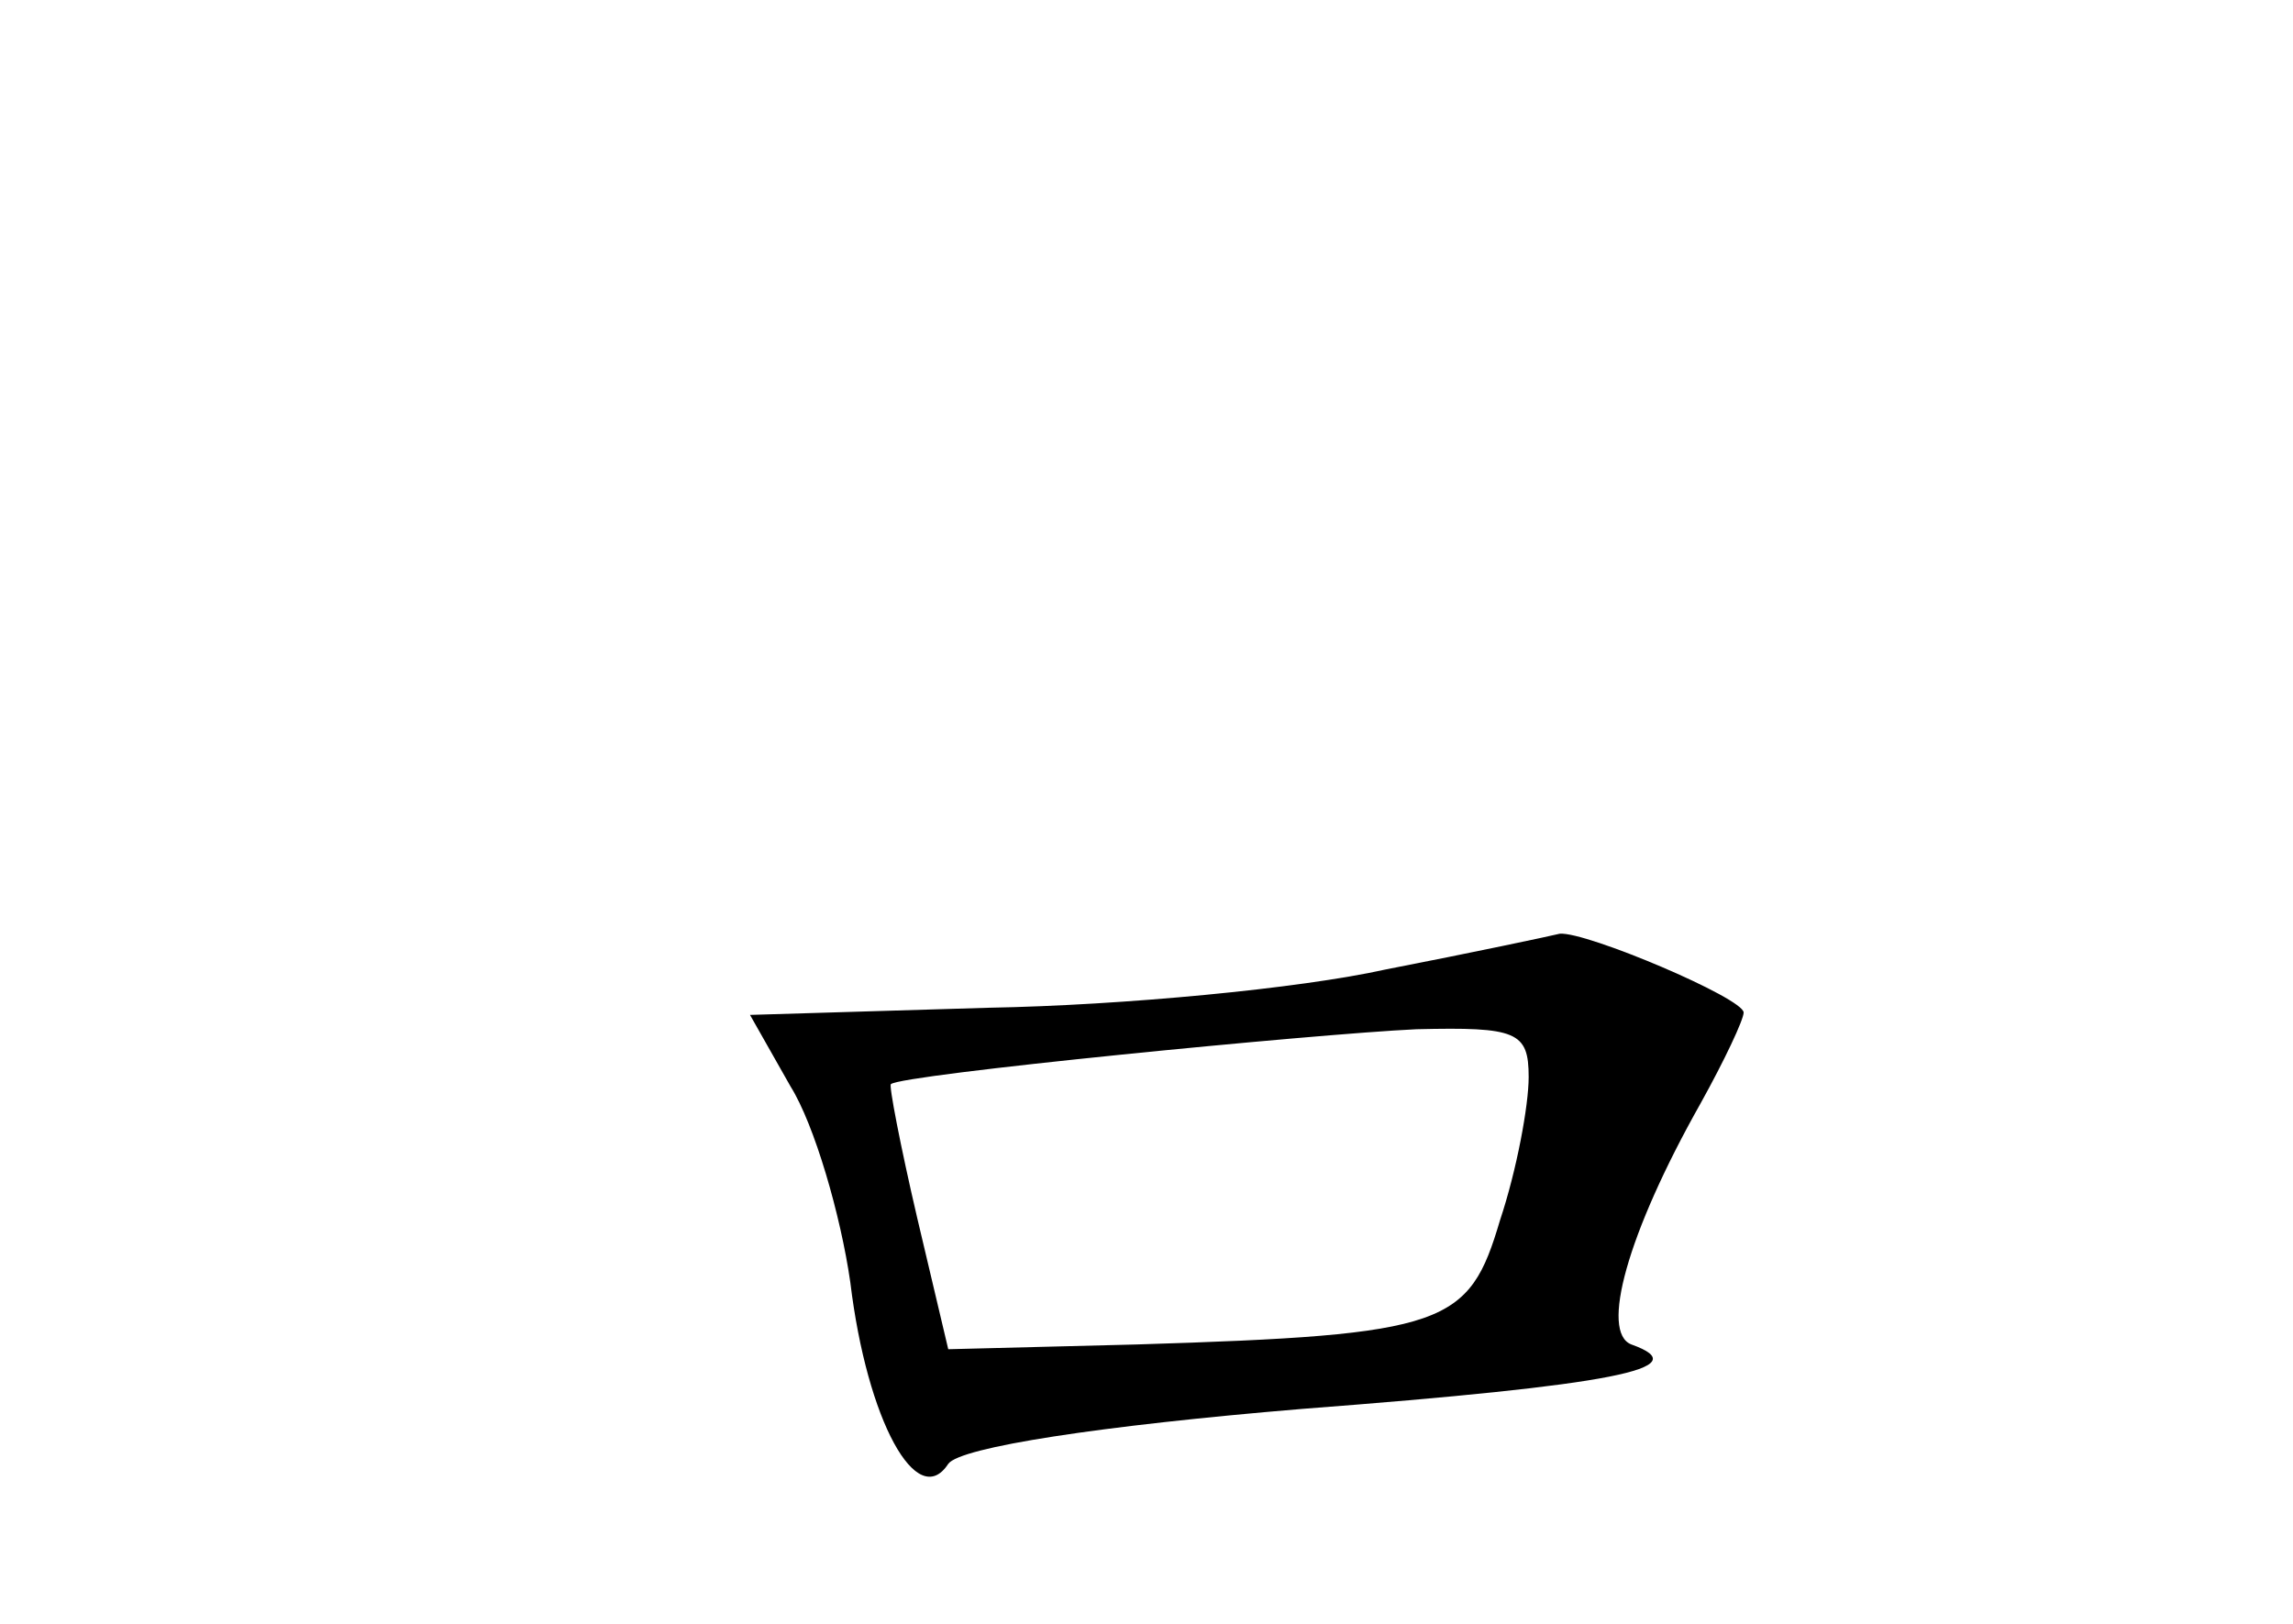 <?xml version="1.0" standalone="no"?>
<!DOCTYPE svg PUBLIC "-//W3C//DTD SVG 20010904//EN"
 "http://www.w3.org/TR/2001/REC-SVG-20010904/DTD/svg10.dtd">
<svg version="1.0" xmlns="http://www.w3.org/2000/svg"
 width="96pt" height="68pt" viewBox="0 0 96 68"
 preserveAspectRatio="xMidYMid meet">
<g transform="translate(0,68) scale(0.1,-0.1)"
fill="#000000" stroke="none">
<path d="M580 274 c-36 -8 -110 -15 -166 -16 l-100 -3 17 -30 c10 -16 21 -54
25 -82 7 -58 28 -96 41 -76 5 7 64 16 148 23 131 10 166 17 138 27 -13 5 -2
46 29 101 10 18 18 35 18 38 0 6 -66 34 -77 33 -4 -1 -37 -8 -73 -15z m60 -45
c0 -12 -5 -39 -12 -60 -13 -44 -22 -48 -152 -52 l-79 -2 -13 55 c-7 30 -12 56
-11 56 4 4 177 21 220 23 42 1 47 -1 47 -20z"/>
</g>
</svg>
